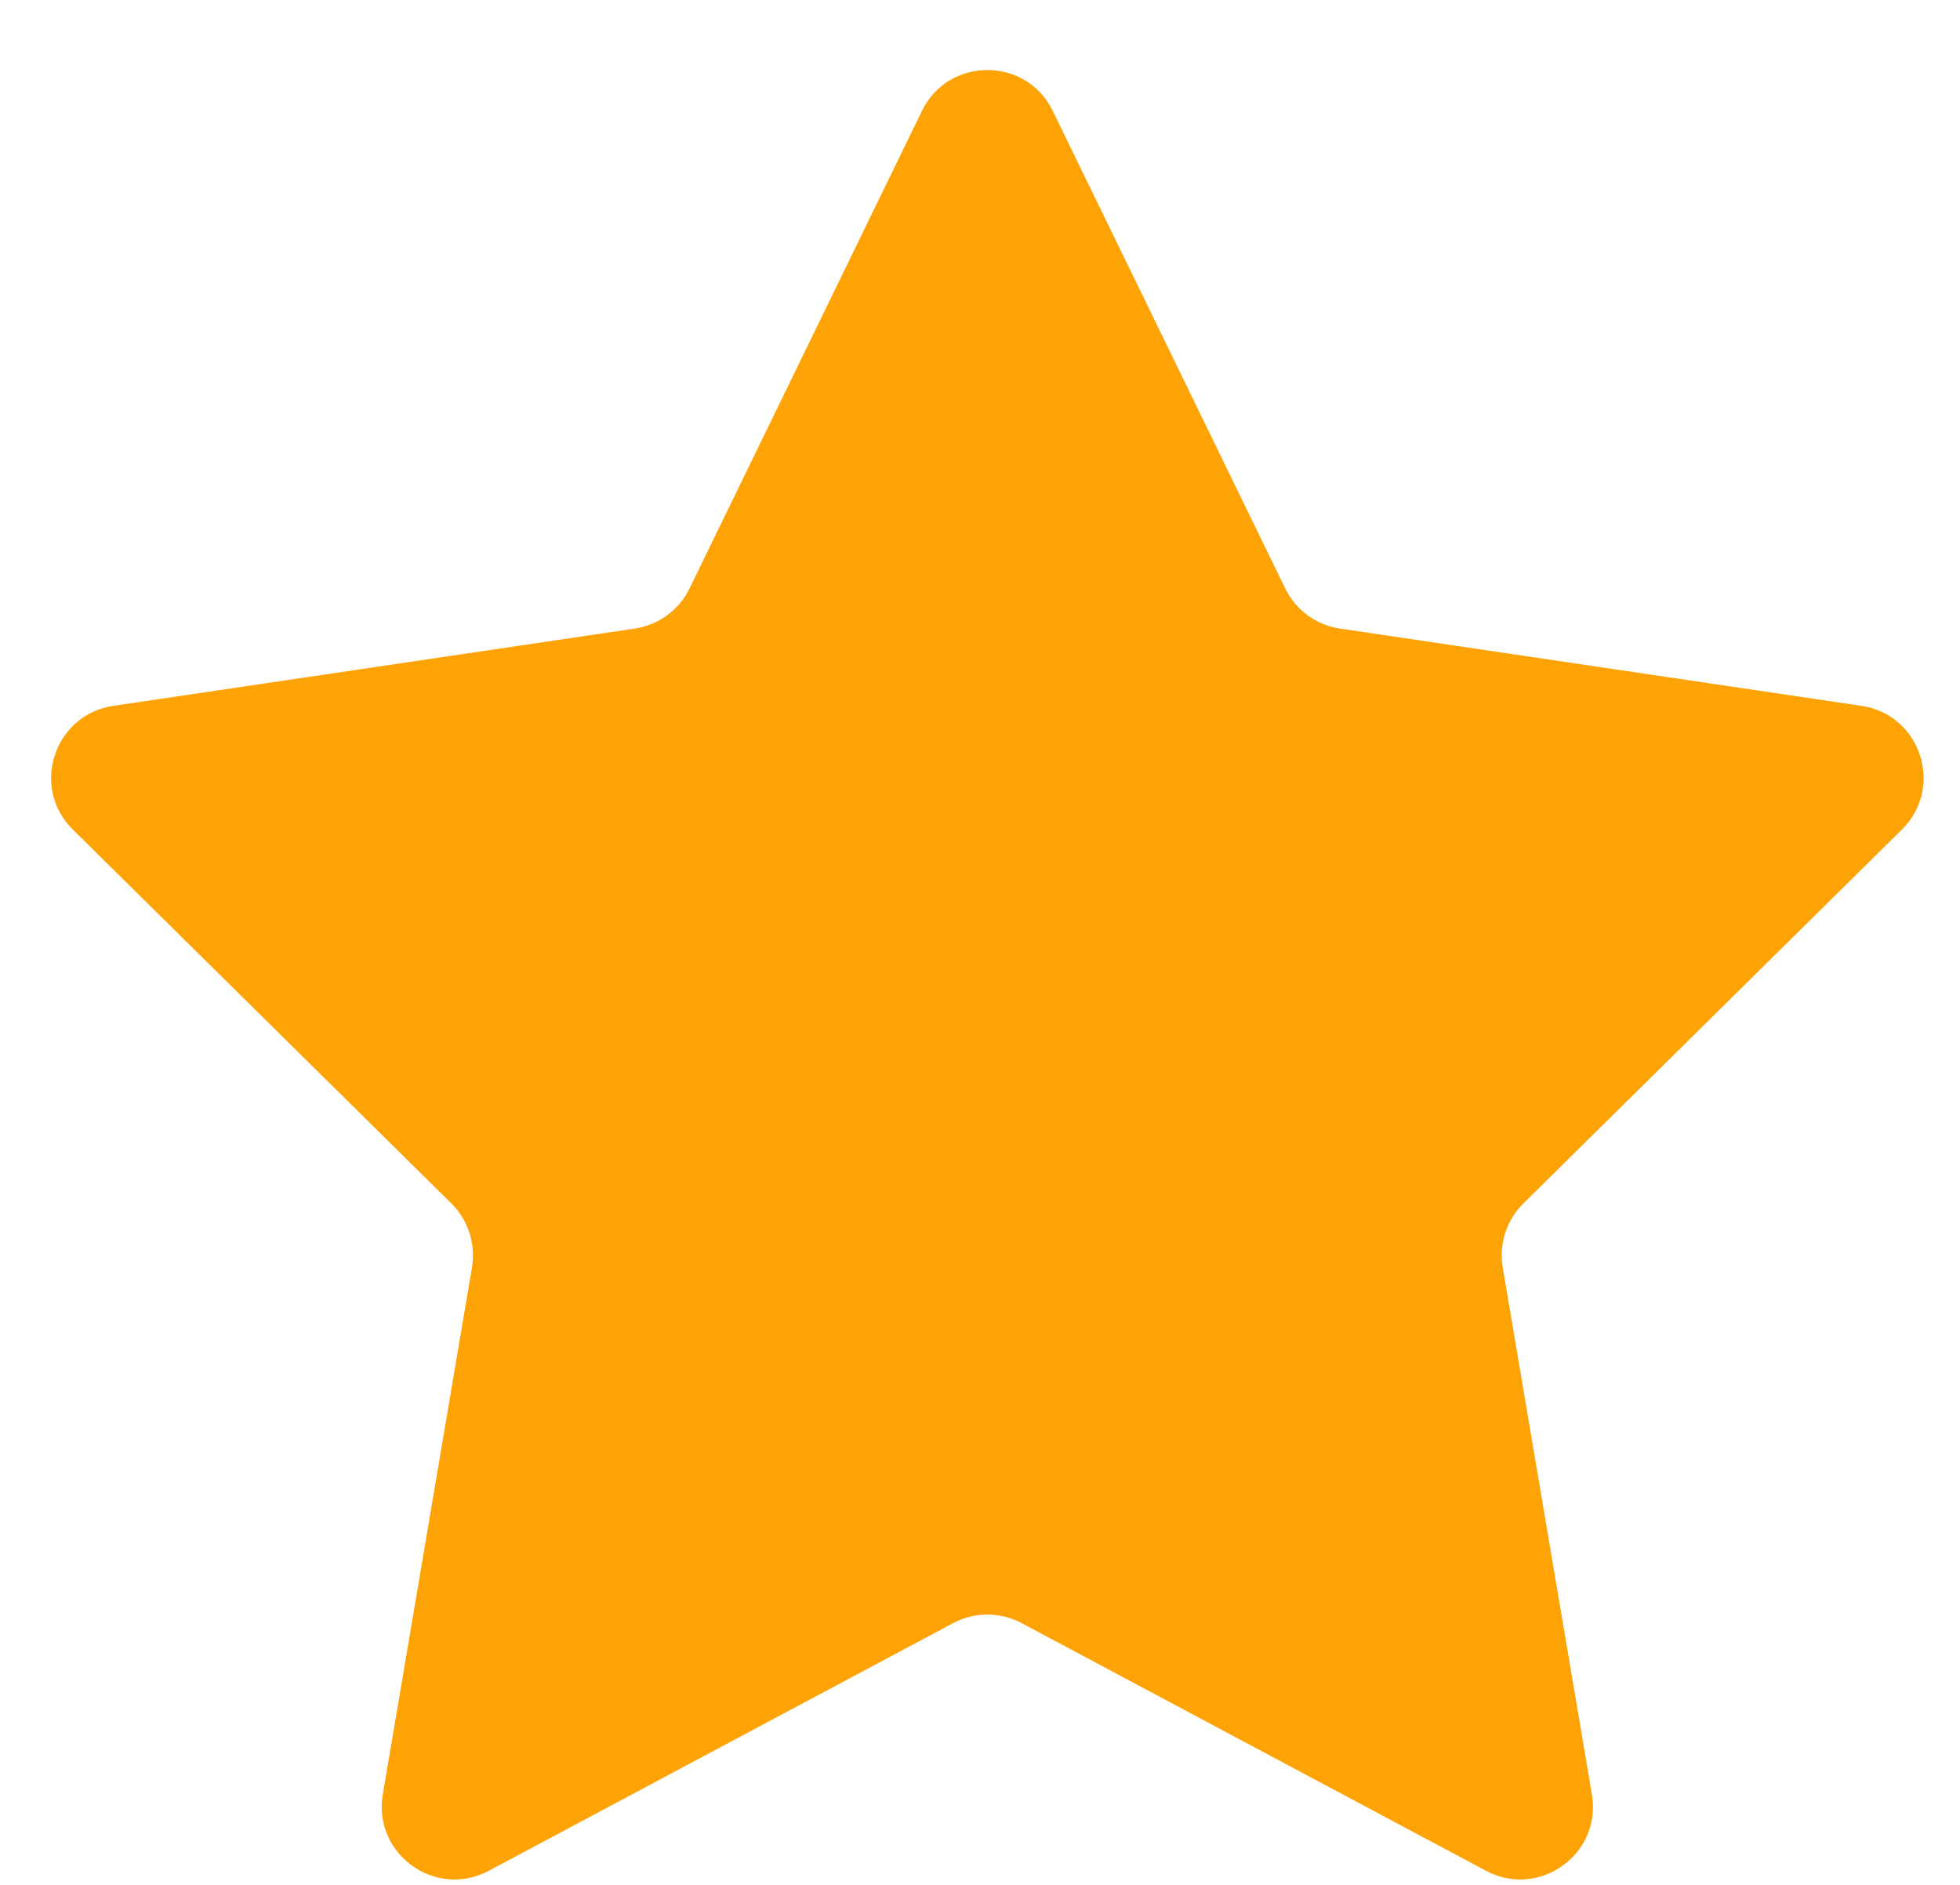 <svg width="26" height="25" viewBox="0 0 26 25" fill="none" xmlns="http://www.w3.org/2000/svg">
<path d="M12.23 1.471C12.582 0.748 13.613 0.748 13.965 1.471L17.049 7.805C17.188 8.091 17.459 8.29 17.774 8.337L24.693 9.362C25.48 9.479 25.795 10.444 25.229 11.003L20.208 15.962C19.984 16.183 19.882 16.5 19.934 16.81L21.117 23.801C21.251 24.591 20.419 25.19 19.712 24.813L13.552 21.528C13.268 21.377 12.928 21.377 12.644 21.528L6.484 24.813C5.777 25.19 4.945 24.591 5.078 23.801L6.261 16.81C6.313 16.5 6.211 16.183 5.988 15.962L0.966 11.003C0.4 10.444 0.716 9.479 1.503 9.362L8.421 8.337C8.736 8.29 9.008 8.091 9.147 7.805L12.23 1.471Z" fill="#FDA306"/>
</svg>
